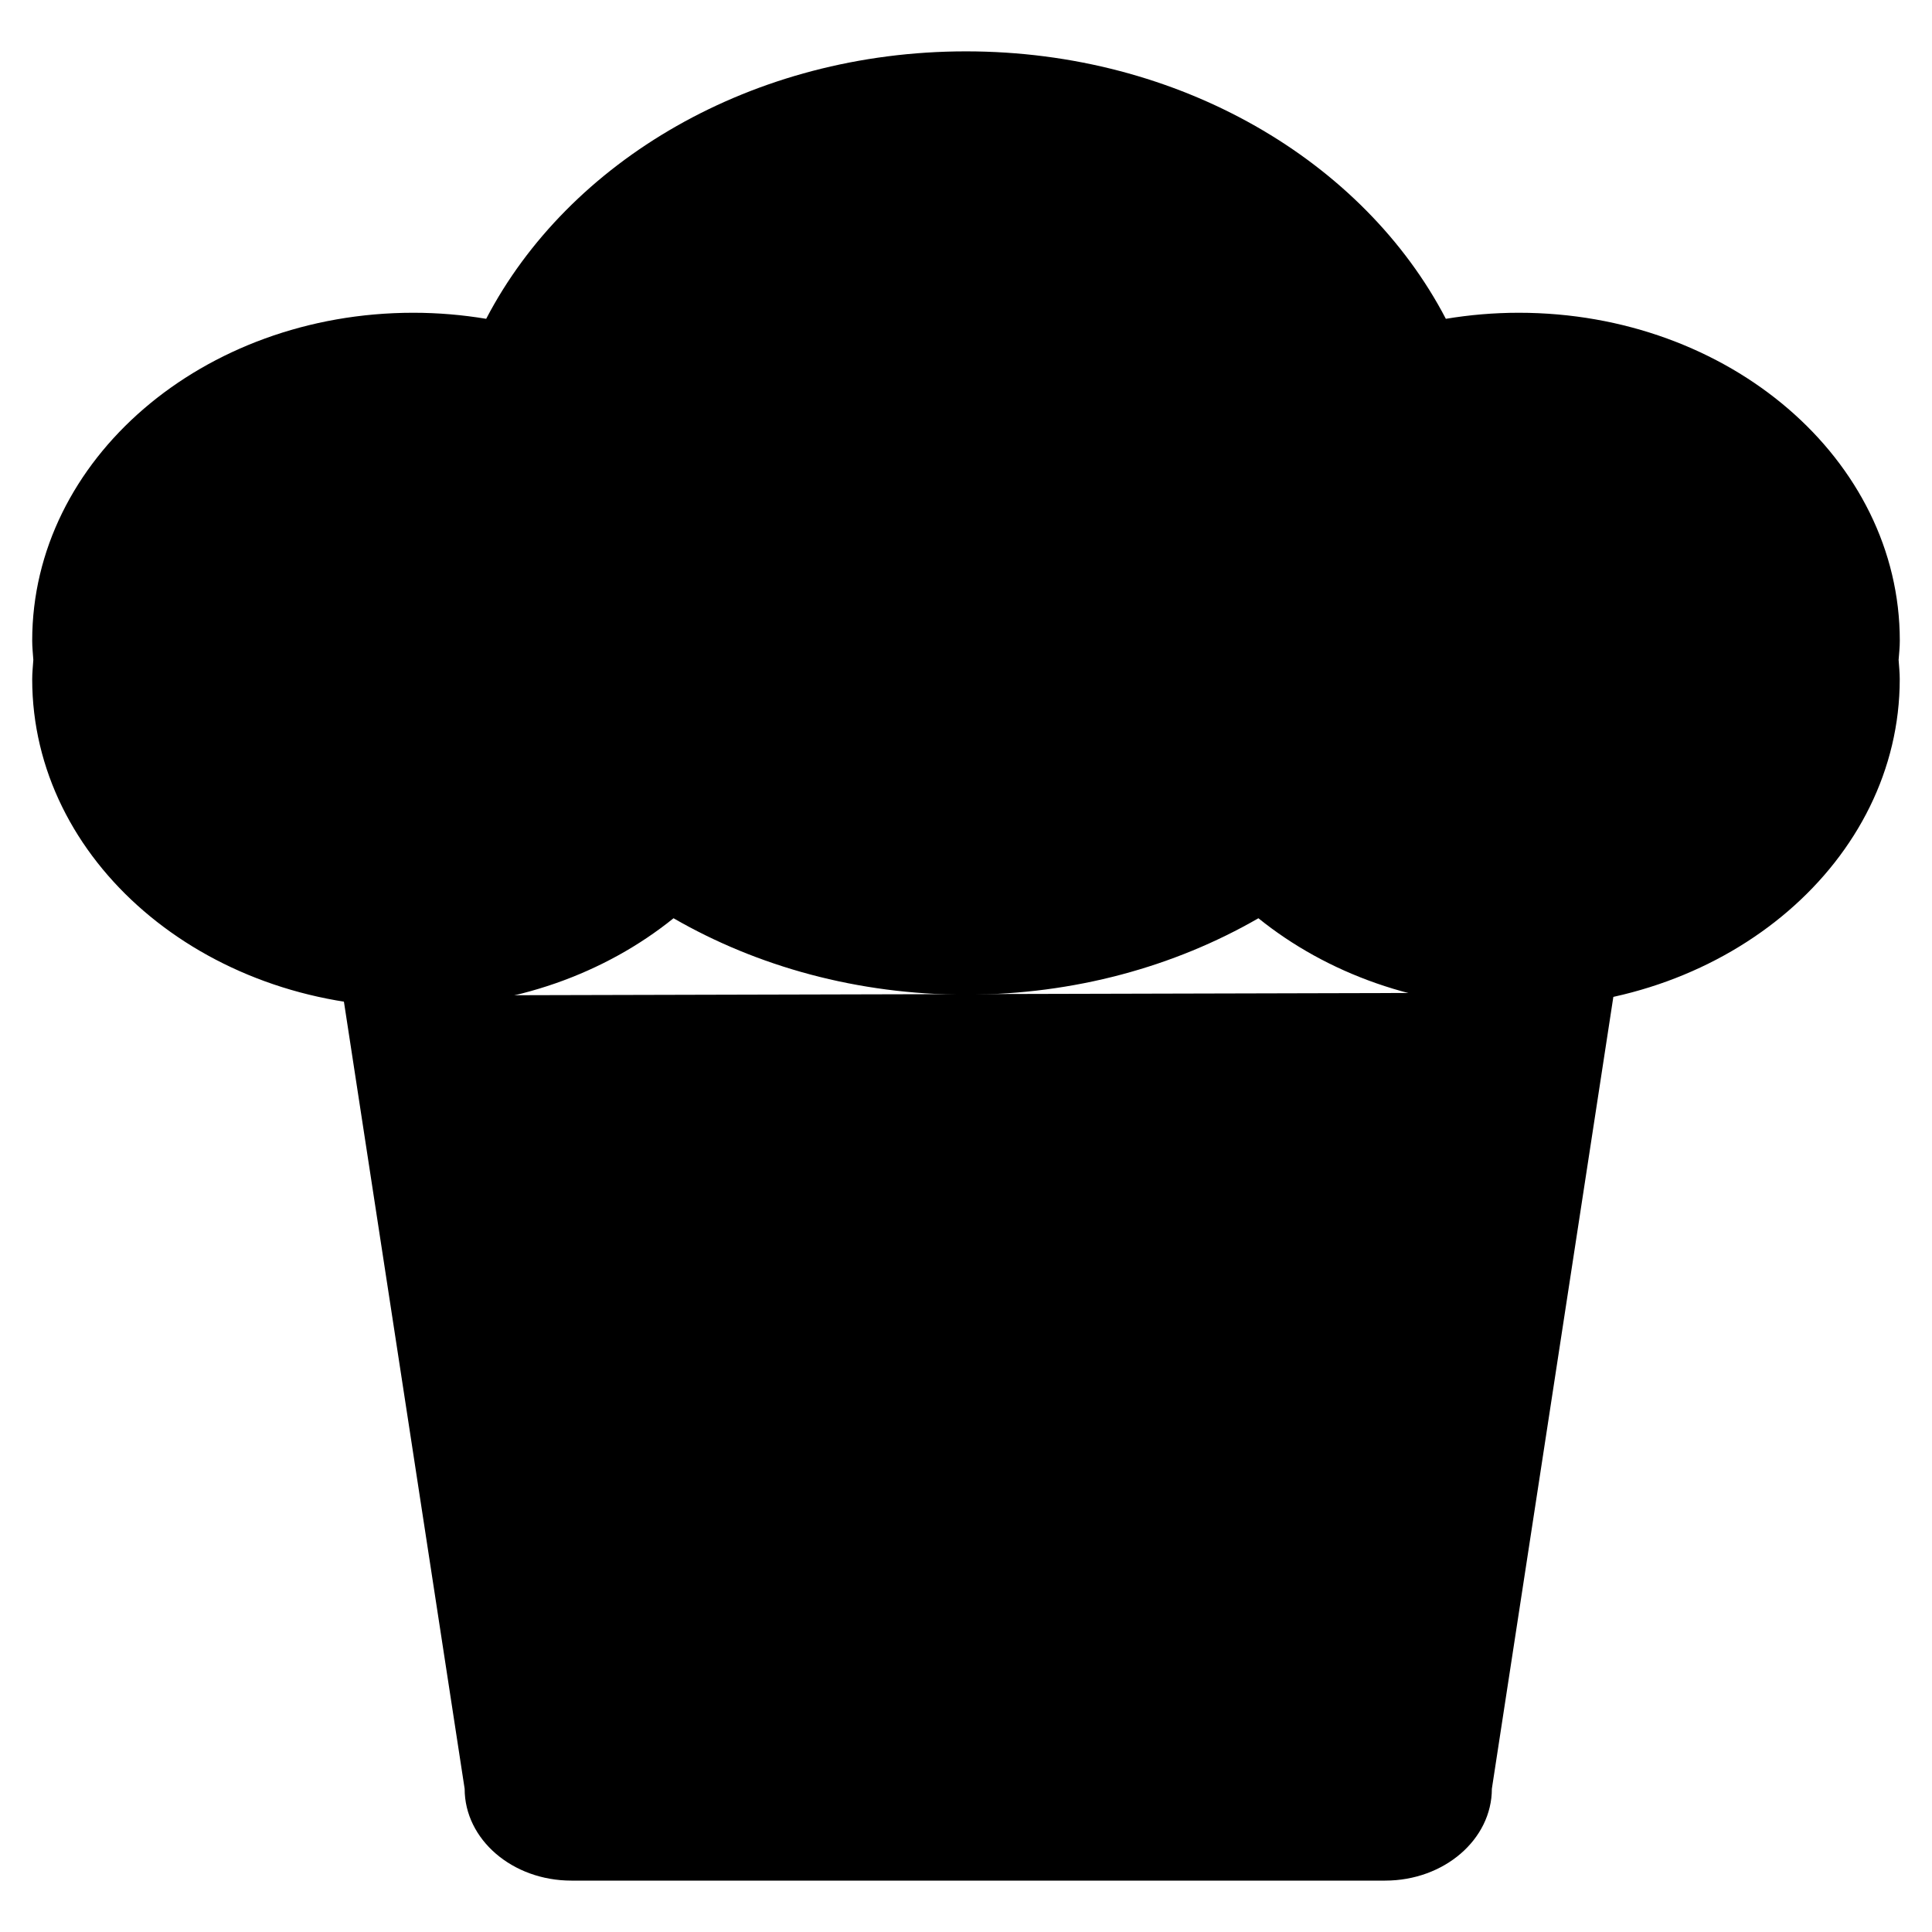 <svg version="1.1" id="Layer_1" xmlns="http://www.w3.org/2000/svg" xmlns:xlink="http://www.w3.org/1999/xlink" x="0px" y="0px"
	 width="400px" height="400px" viewBox="0 0 60 60" style="enable-background:new 0 0 60 60;" xml:space="preserve">
<path d="M50.125,30.822l-3.794,24.73c0,1.574-1.483,2.852-3.315,2.852H17.744c-1.83,0-3.314-1.276-3.314-2.852L10.652,30.92"/>
<path d="M59,19.894c0-5.622-5.298-10.181-11.834-10.181c-0.773,0-1.529,0.066-2.264,0.188C42.35,5.006,36.641,1.595,30,1.595
				c-6.64,0-12.35,3.411-14.901,8.306c-0.734-0.122-1.49-0.188-2.264-0.188C6.298,9.713,1,14.271,1,19.894
				c0,0.203,0.022,0.401,0.035,0.6C1.022,20.693,1,20.891,1,21.094c0,5.622,5.298,10.182,11.834,10.182
				c3.129,0,5.968-1.052,8.083-2.759c2.597,1.498,5.72,2.373,9.082,2.373c3.362,0,6.485-0.875,9.082-2.373
				c2.116,1.707,4.954,2.759,8.083,2.759c6.536,0,11.834-4.56,11.834-10.182c0-0.203-0.021-0.4-0.035-0.601
				C58.979,20.295,59,20.097,59,19.894z"/>
<path d="M30.431,53.052v-12.67"/>
<path d="M35.995,53.02l1.296-12.604"/>
<path d="M24.663,53.02l-1.296-12.604"/>
</svg>